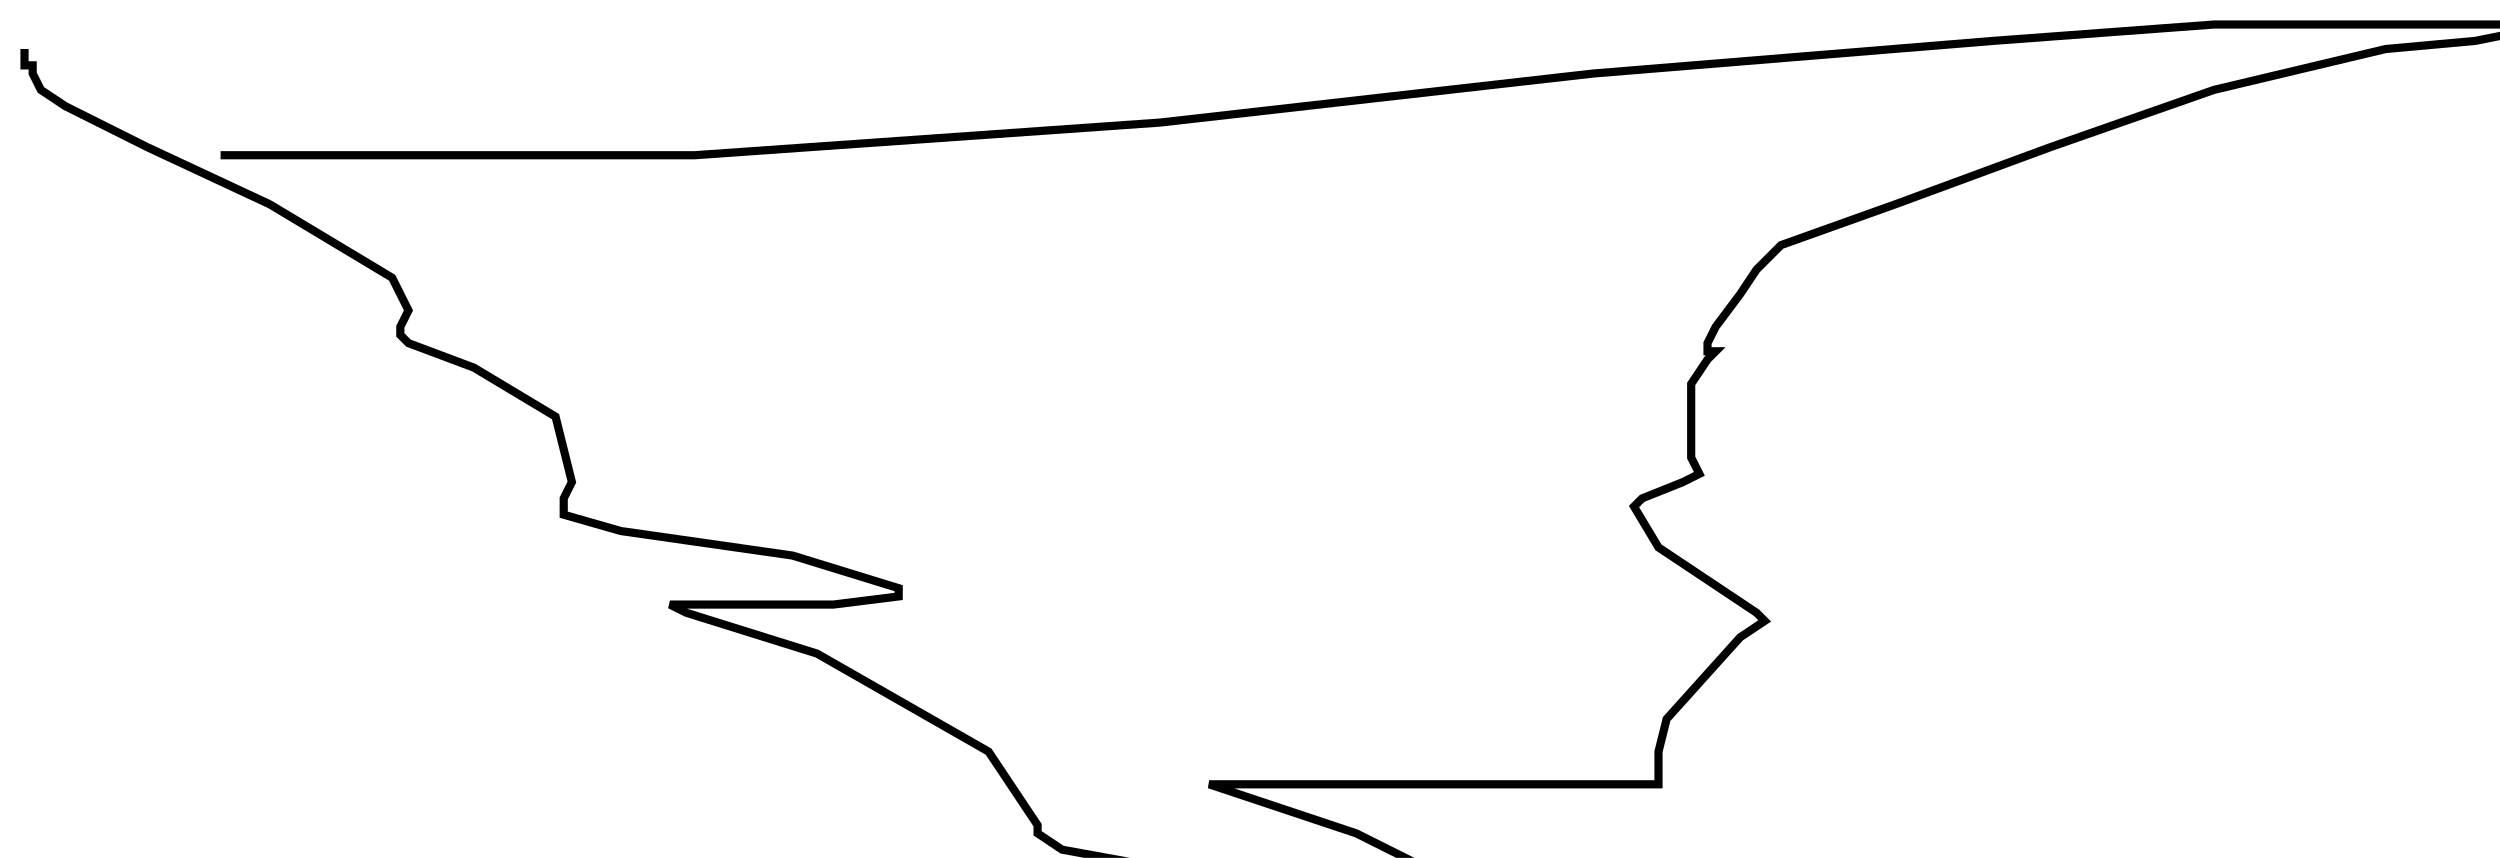 <?xml version="1.0" encoding="utf-8" ?>
<svg baseProfile="tiny" height="105" version="1.2" viewBox="-3 -3 306 105" width="306" xmlns="http://www.w3.org/2000/svg" xmlns:ev="http://www.w3.org/2001/xml-events" xmlns:xlink="http://www.w3.org/1999/xlink"><defs /><path d="M24 16 L49 16 L82 16 L139 12 L192 6 L241 2 L268 0 L288 0 L301 0 L305 0 L306 1 L305 1 L300 2 L289 3 L268 8 L248 15 L229 22 L215 27 L213 29 L212 30 L210 33 L207 37 L206 39 L206 40 L207 40 L206 41 L204 44 L204 49 L204 53 L205 55 L203 56 L198 58 L197 59 L200 64 L209 70 L212 72 L213 73 L210 75 L201 85 L200 89 L200 92 L200 93 L197 93 L180 93 L156 93 L145 93 L148 94 L163 99 L173 104 L174 105 L172 105 L149 105 L127 101 L124 99 L124 98 L118 89 L97 77 L81 72 L79 71 L85 71 L99 71 L107 70 L107 69 L94 65 L73 62 L66 60 L66 59 L66 58 L67 56 L65 48 L55 42 L47 39 L46 38 L46 37 L47 35 L45 31 L30 22 L15 15 L5 10 L2 8 L1 6 L1 5 L0 5 L0 4 L0 3 " fill="none" stroke="black" /></svg>